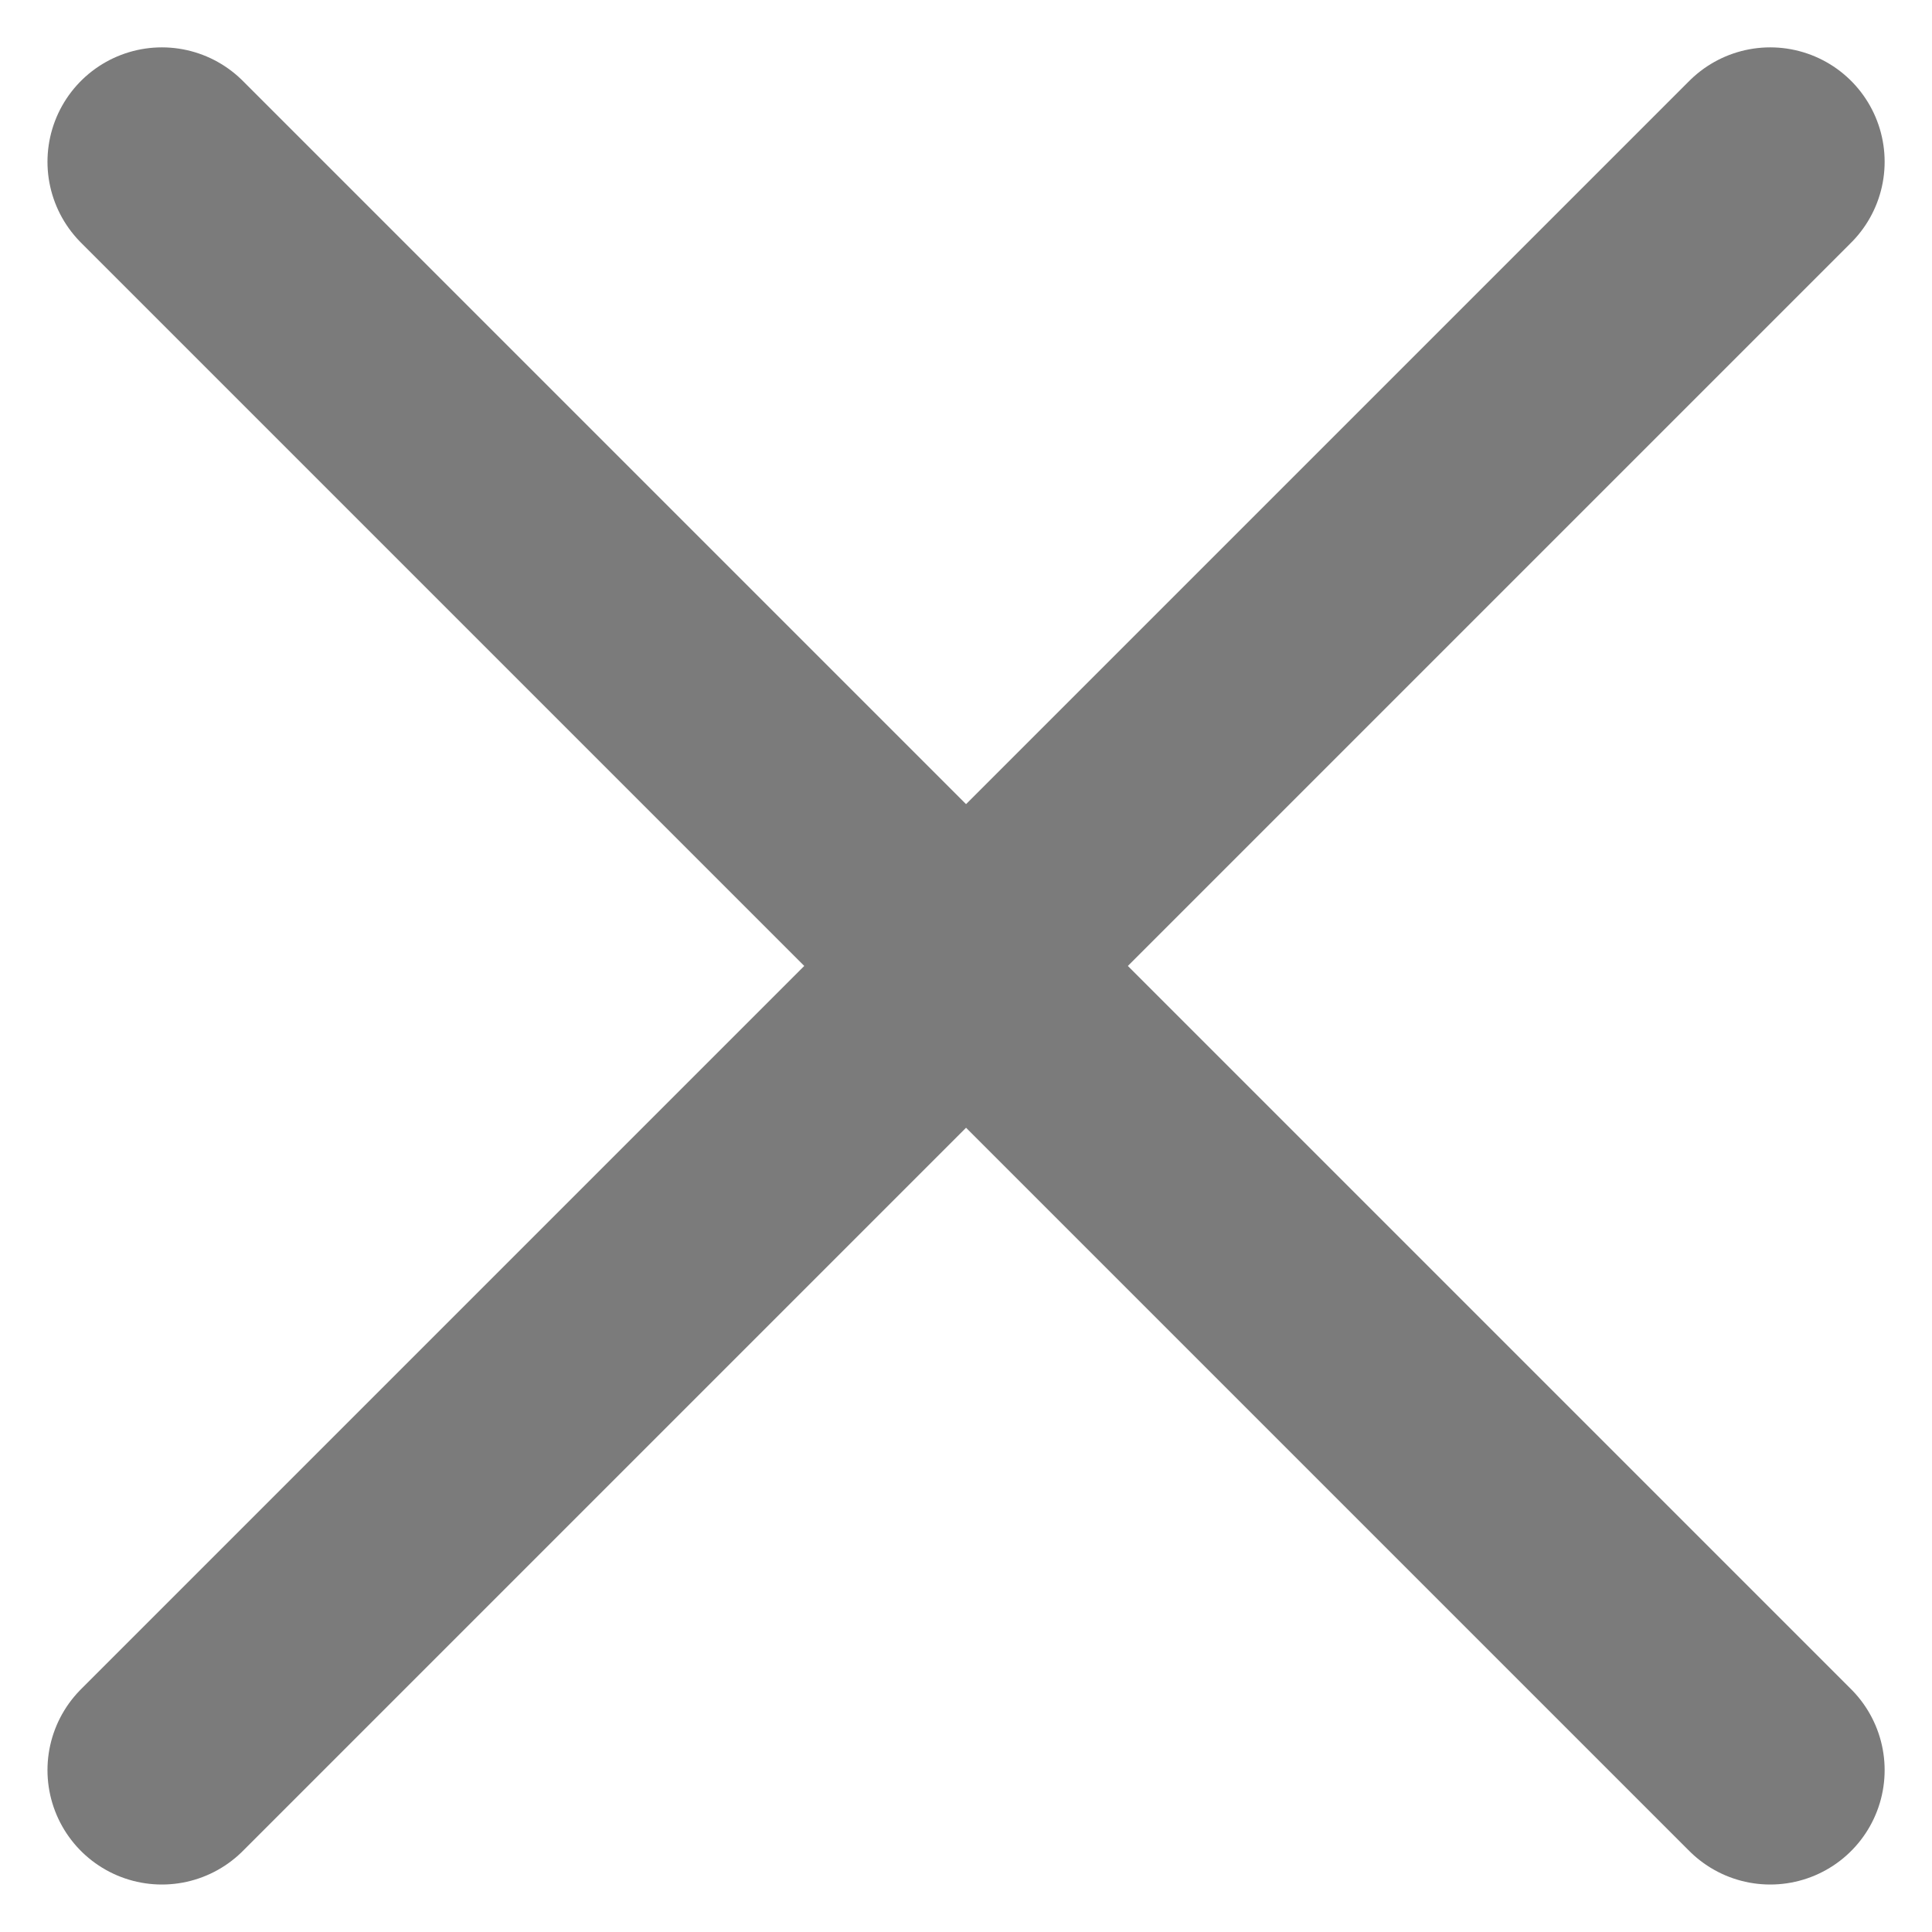 <svg xmlns="http://www.w3.org/2000/svg" width="16.887" height="16.887" viewBox="0 0 16.887 16.887">
  <g id="Group_23183" data-name="Group 23183" transform="translate(-1326.527 -75.528)">
    <g id="Group_23181" data-name="Group 23181" transform="translate(1327.942 76.942)">
      <path id="Path_4230" data-name="Path 4230" d="M14.058,0,0,14.058" fill="none" stroke="#7b7b7b" stroke-linecap="round" stroke-linejoin="round" stroke-width="2"/>
    </g>
    <g id="Group_23182" data-name="Group 23182" transform="translate(1327.942 76.942)">
      <path id="Path_4231" data-name="Path 4231" d="M0,0,14.058,14.058" fill="none" stroke="#7b7b7b" stroke-linecap="round" stroke-linejoin="round" stroke-width="2"/>
    </g>
  </g>
</svg>
